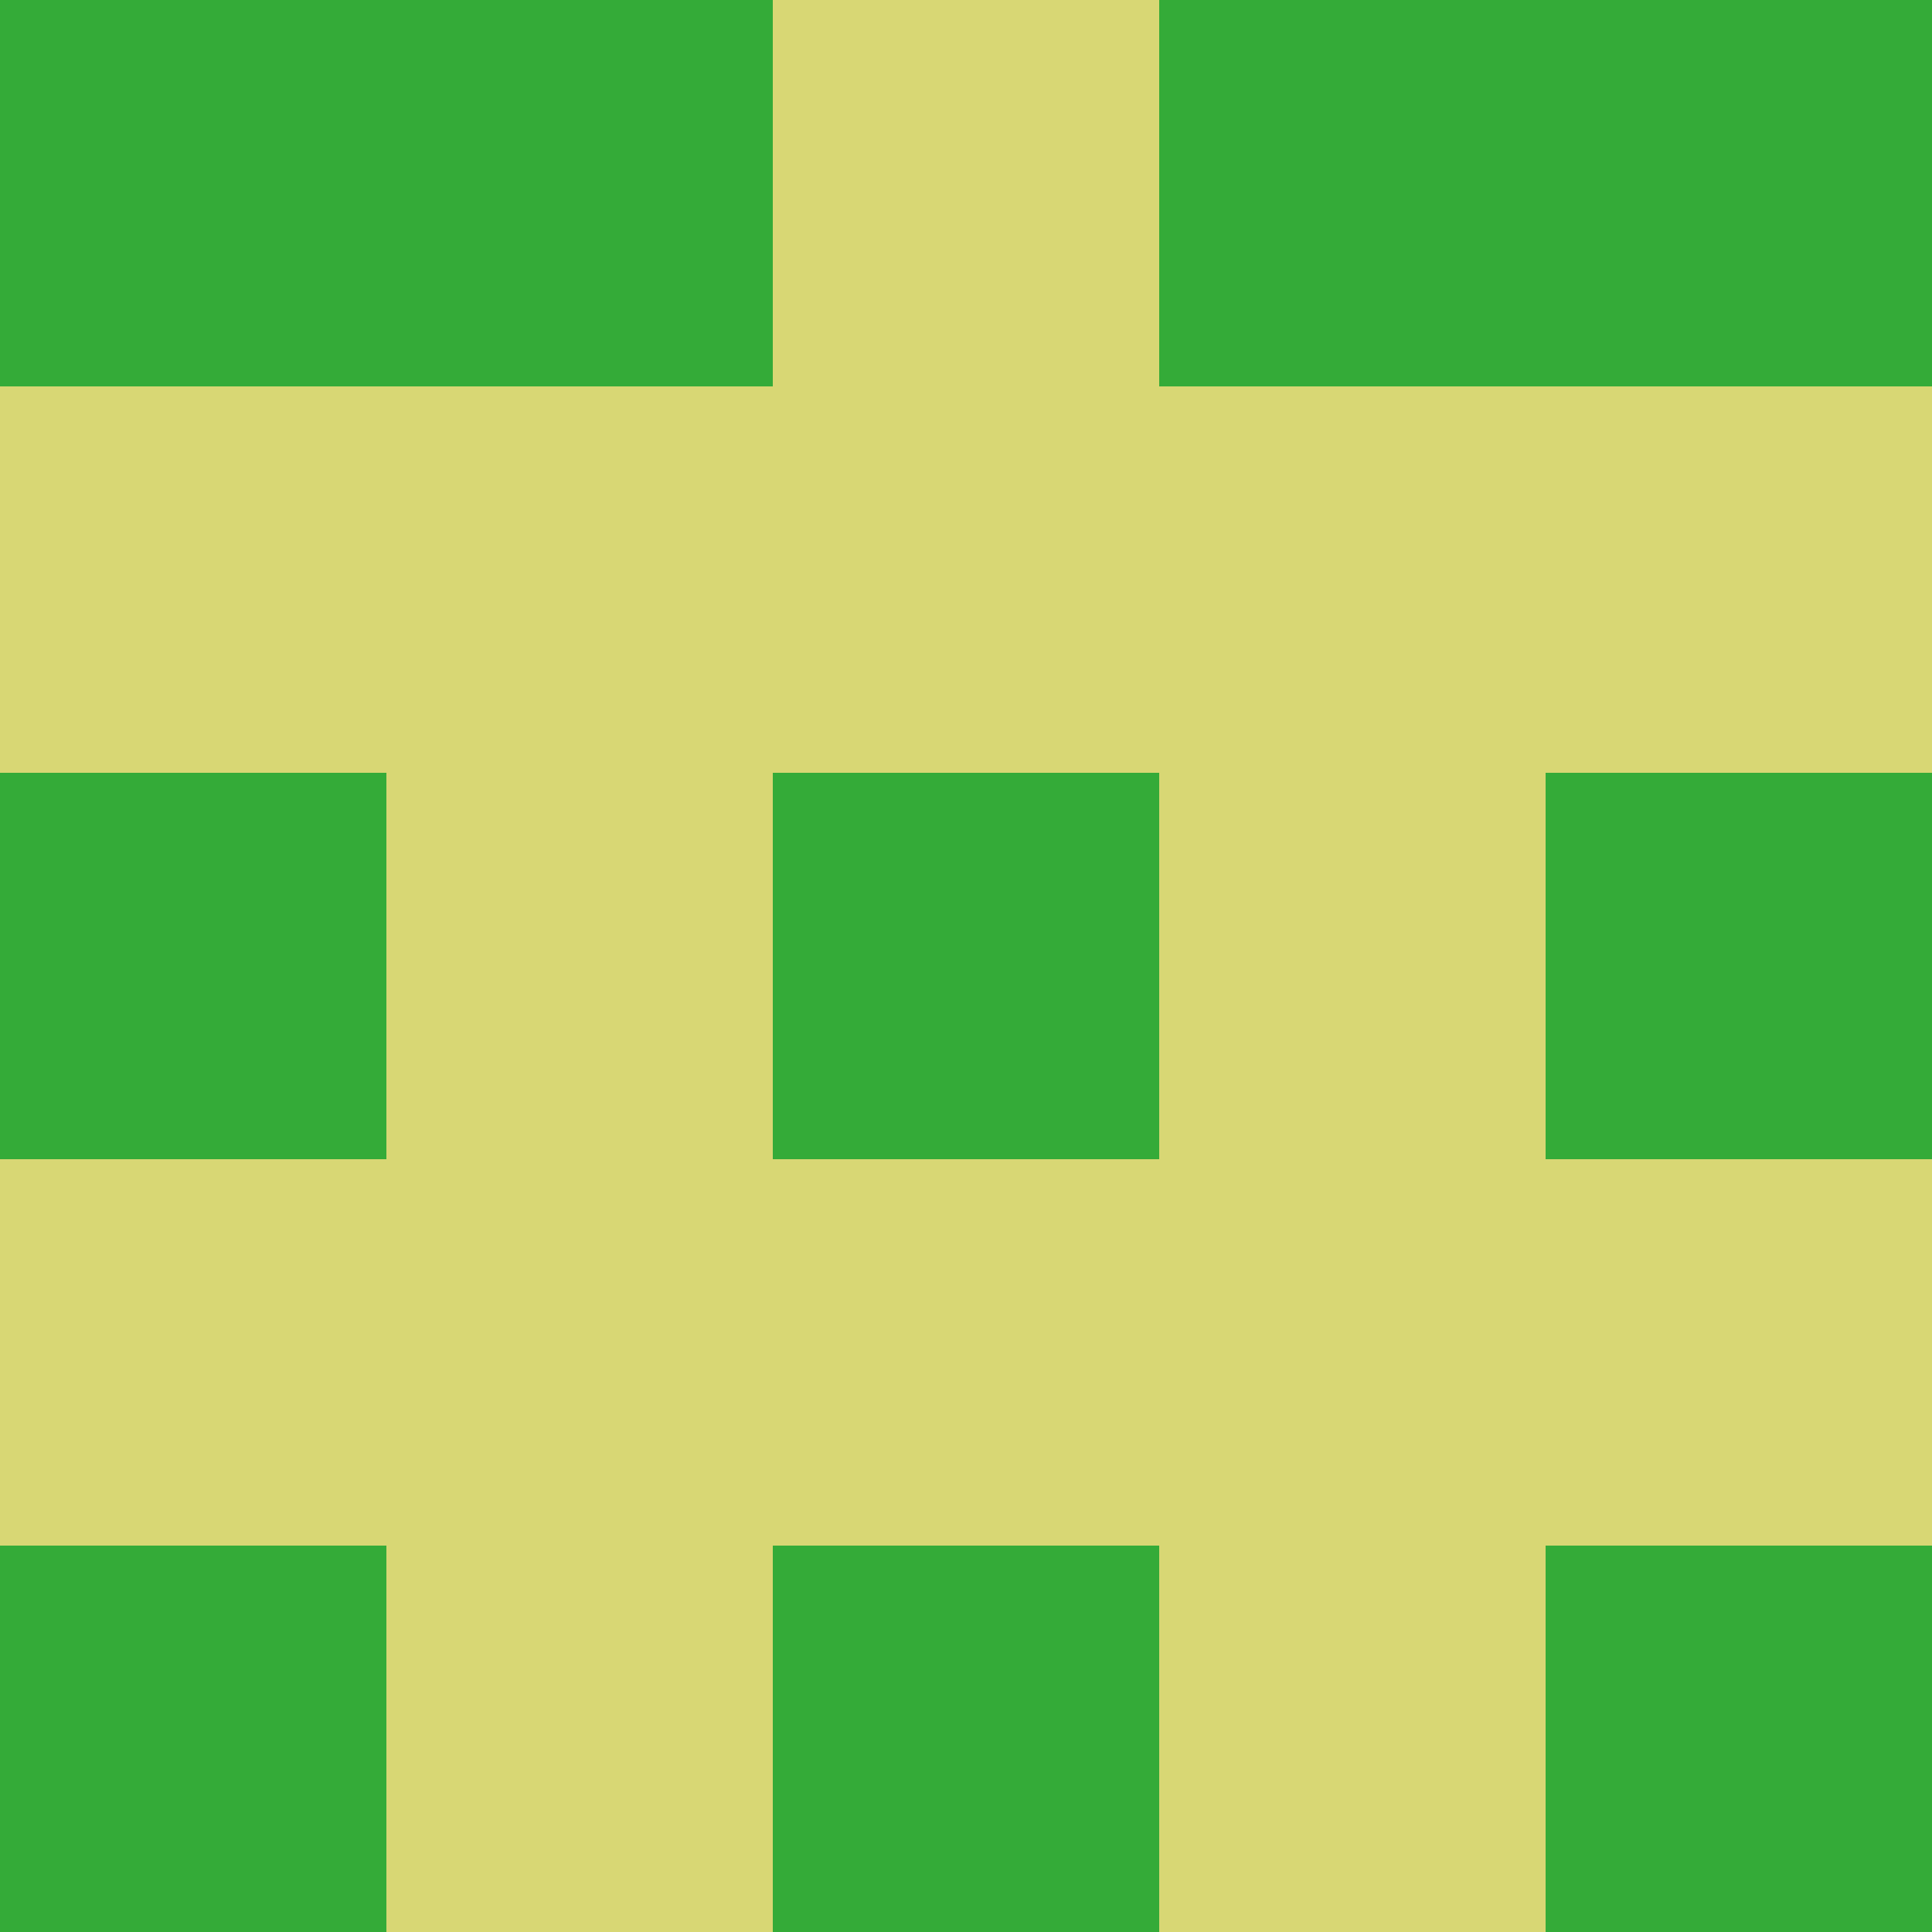 <?xml version="1.0" encoding="utf-8"?>
<!DOCTYPE svg PUBLIC "-//W3C//DTD SVG 20010904//EN"
        "http://www.w3.org/TR/2001/REC-SVG-20010904/DTD/svg10.dtd">
<svg viewBox="0 0 5 5" height="100" width="100" xml:lang="fr"
     xmlns="http://www.w3.org/2000/svg"
     xmlns:xlink="http://www.w3.org/1999/xlink">
            <rect x="0" y="0" height="1" width="1" fill="#34AB38"/>
        <rect x="4" y="0" height="1" width="1" fill="#34AB38"/>
        <rect x="1" y="0" height="1" width="1" fill="#34AB38"/>
        <rect x="3" y="0" height="1" width="1" fill="#34AB38"/>
        <rect x="2" y="0" height="1" width="1" fill="#D8D774"/>
                <rect x="0" y="1" height="1" width="1" fill="#D8D774"/>
        <rect x="4" y="1" height="1" width="1" fill="#D8D774"/>
        <rect x="1" y="1" height="1" width="1" fill="#D8D774"/>
        <rect x="3" y="1" height="1" width="1" fill="#D8D774"/>
        <rect x="2" y="1" height="1" width="1" fill="#D8D774"/>
                <rect x="0" y="2" height="1" width="1" fill="#34AB38"/>
        <rect x="4" y="2" height="1" width="1" fill="#34AB38"/>
        <rect x="1" y="2" height="1" width="1" fill="#D8D774"/>
        <rect x="3" y="2" height="1" width="1" fill="#D8D774"/>
        <rect x="2" y="2" height="1" width="1" fill="#34AB38"/>
                <rect x="0" y="3" height="1" width="1" fill="#D8D774"/>
        <rect x="4" y="3" height="1" width="1" fill="#D8D774"/>
        <rect x="1" y="3" height="1" width="1" fill="#D8D774"/>
        <rect x="3" y="3" height="1" width="1" fill="#D8D774"/>
        <rect x="2" y="3" height="1" width="1" fill="#D8D774"/>
                <rect x="0" y="4" height="1" width="1" fill="#34AB38"/>
        <rect x="4" y="4" height="1" width="1" fill="#34AB38"/>
        <rect x="1" y="4" height="1" width="1" fill="#D8D774"/>
        <rect x="3" y="4" height="1" width="1" fill="#D8D774"/>
        <rect x="2" y="4" height="1" width="1" fill="#34AB38"/>
        </svg>